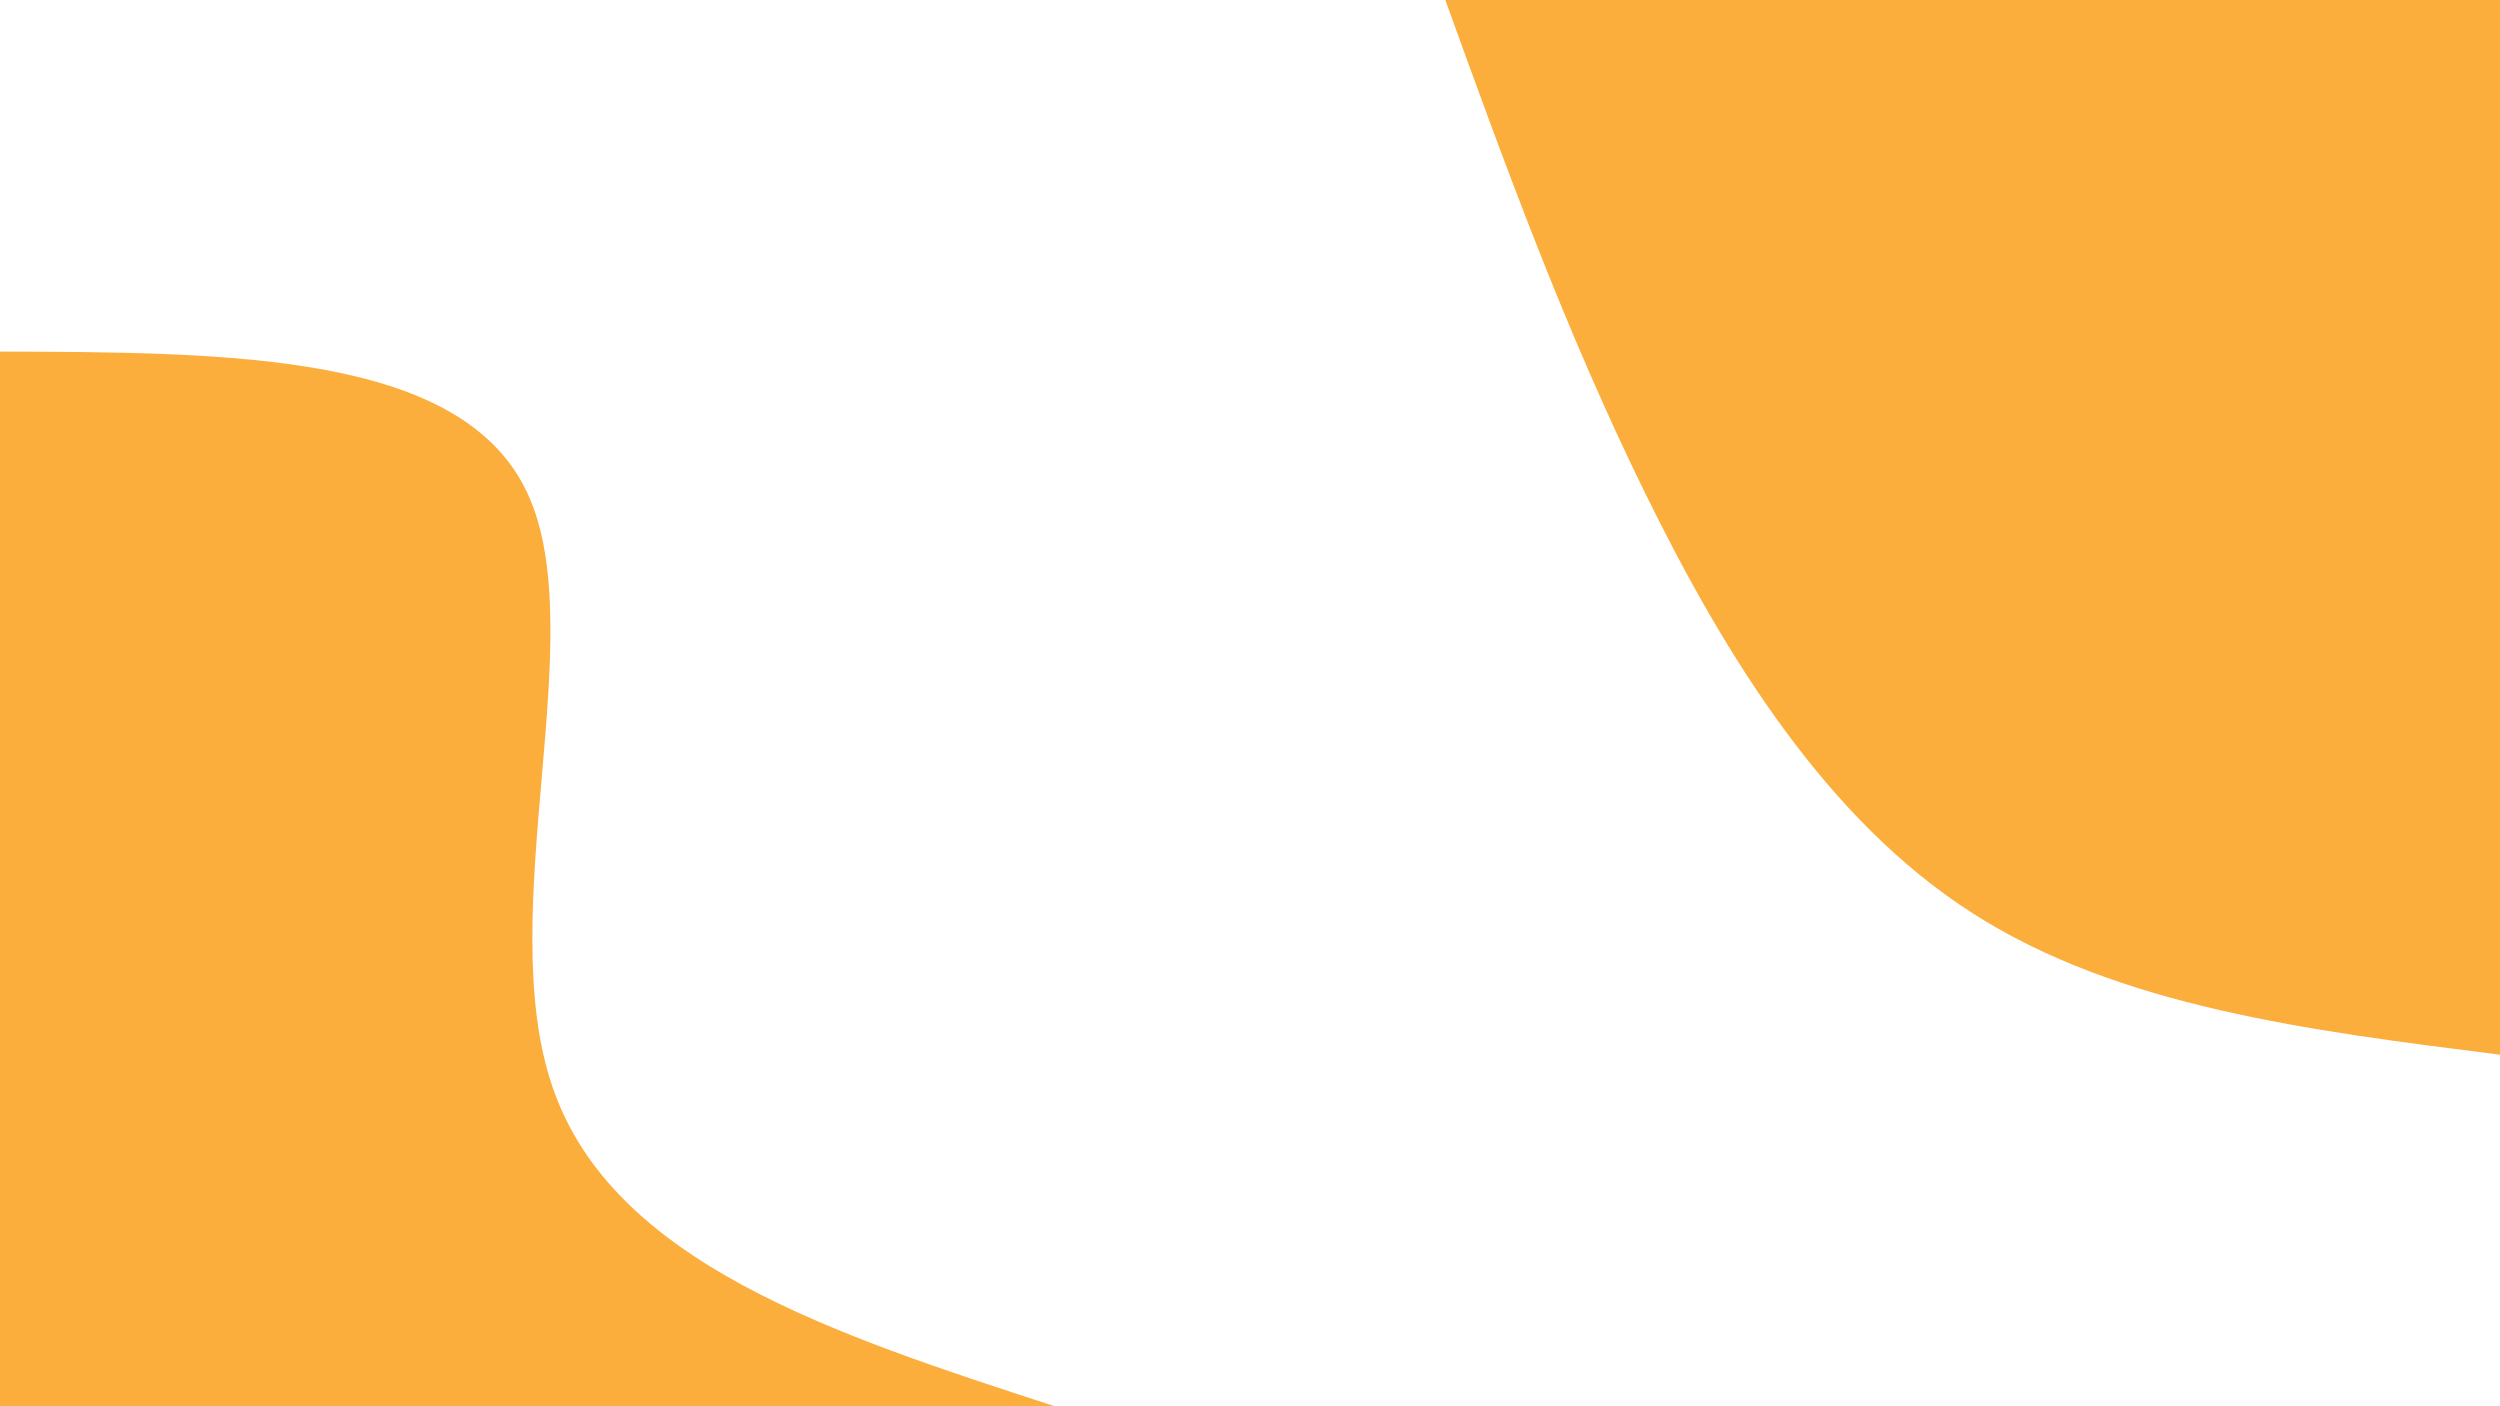 <svg id="visual" viewBox="0 0 960 540" width="960" height="540" xmlns="http://www.w3.org/2000/svg" xmlns:xlink="http://www.w3.org/1999/xlink" version="1.1"><rect x="0" y="0" width="960" height="540" fill="#ffffff"></rect><defs><linearGradient id="grad1_0" x1="43.8%" y1="0%" x2="100%" y2="100%"><stop offset="14.444%" stop-color="#ffffff" stop-opacity="1"></stop><stop offset="85.556%" stop-color="#ffffff" stop-opacity="1"></stop></linearGradient></defs><defs><linearGradient id="grad2_0" x1="0%" y1="0%" x2="56.3%" y2="100%"><stop offset="14.444%" stop-color="#ffffff" stop-opacity="1"></stop><stop offset="85.556%" stop-color="#ffffff" stop-opacity="1"></stop></linearGradient></defs><g transform="translate(960, 0)"><path d="M0 405C-73.2 395.8 -146.5 386.6 -202.5 350.7C-258.5 314.9 -297.3 252.4 -328.2 189.5C-359.1 126.6 -382.1 63.3 -405 0L0 0Z" fill="#FBAE3C"></path></g><g transform="translate(0, 540)"><path d="M0 -405C88.7 -404.7 177.4 -404.5 202.5 -350.7C227.6 -297 189 -189.9 212.2 -122.5C235.3 -55.1 320.2 -27.6 405 0L0 0Z" fill="#FBAE3C"></path></g></svg>